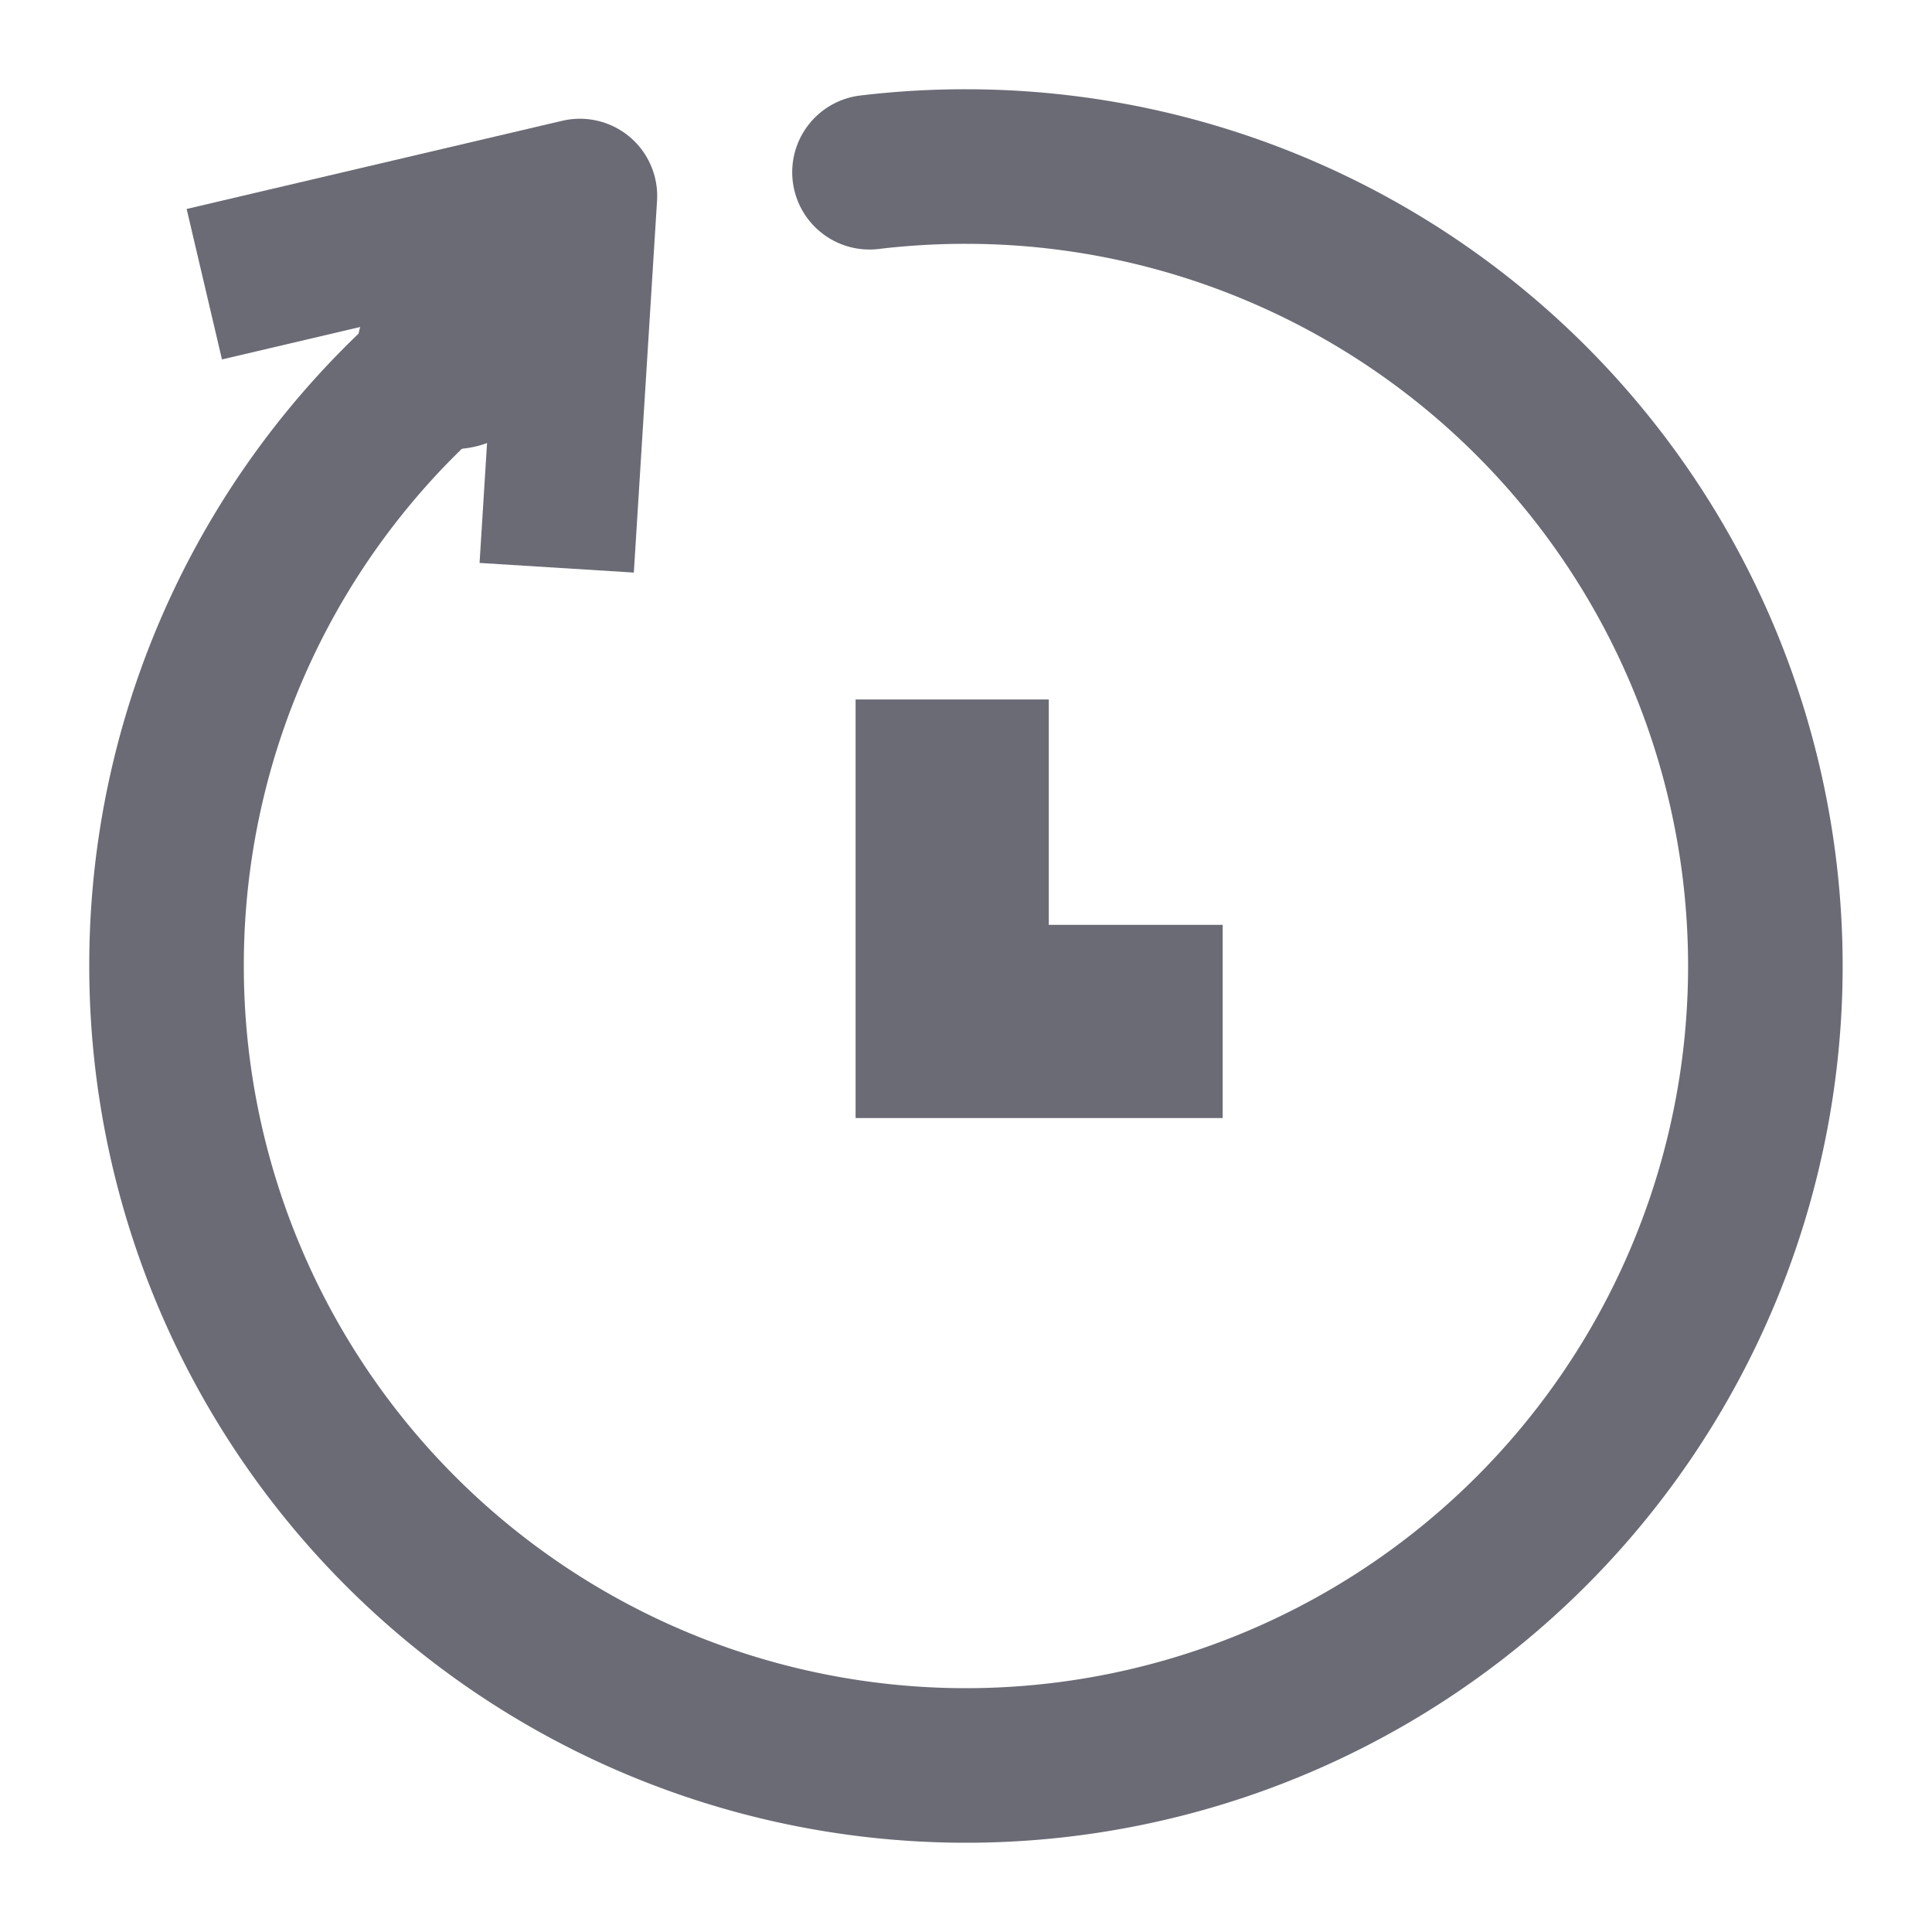 <svg id="btn_history_grid" xmlns="http://www.w3.org/2000/svg" xmlns:xlink="http://www.w3.org/1999/xlink" width="20" height="20" viewBox="0 0 20 20">
  <defs>
    <clipPath id="clip-path">
      <path id="Trazado_2041" data-name="Trazado 2041" d="M0-29H20V-9H0Z" transform="translate(0 29)" fill="none"/>
    </clipPath>
  </defs>
  <rect id="Rectángulo_1152" data-name="Rectángulo 1152" width="20" height="20" fill="none" opacity="0.2"/>
  <path id="Trazado_1506" data-name="Trazado 1506" d="M0,0,3.966.472,2.424,4.006" transform="translate(2.115 2.942) rotate(-20)" fill="none" stroke="#6a6b75" stroke-linejoin="round" stroke-width="1.6"/>
  <path id="Trazado_1507" data-name="Trazado 1507" d="M11704-1698.189v3.333h2.8" transform="translate(-11694.143 1705.43)" fill="none" stroke="#6a6b75" stroke-width="2"/>
  <g id="Grupo_3840" data-name="Grupo 3840" clip-path="url(#clip-path)">
    <g id="Grupo_3838" data-name="Grupo 3838" transform="translate(1.724 1.724)">
      <path id="Trazado_2039" data-name="Trazado 2039" d="M-3.274-.027a8.38,8.38,0,0,1,1-.059A8.276,8.276,0,0,1,6,8.19a8.276,8.276,0,0,1-8.276,8.276A8.276,8.276,0,0,1-10.551,8.19,8.259,8.259,0,0,1-7.582,1.839" transform="translate(10.551 0.086)" fill="none" stroke="#6a6b75" stroke-linecap="round" stroke-width="1.6"/>
    </g>
    <g id="Grupo_3839" data-name="Grupo 3839" transform="translate(4.693 2.957)">
      <path id="Trazado_2040" data-name="Trazado 2040" d="M0-.311A8.251,8.251,0,0,1,.959-1" transform="translate(0 1.003)" fill="none" stroke="#6a6b75" stroke-linecap="round" stroke-width="2"/>
    </g>
  </g>
</svg>
